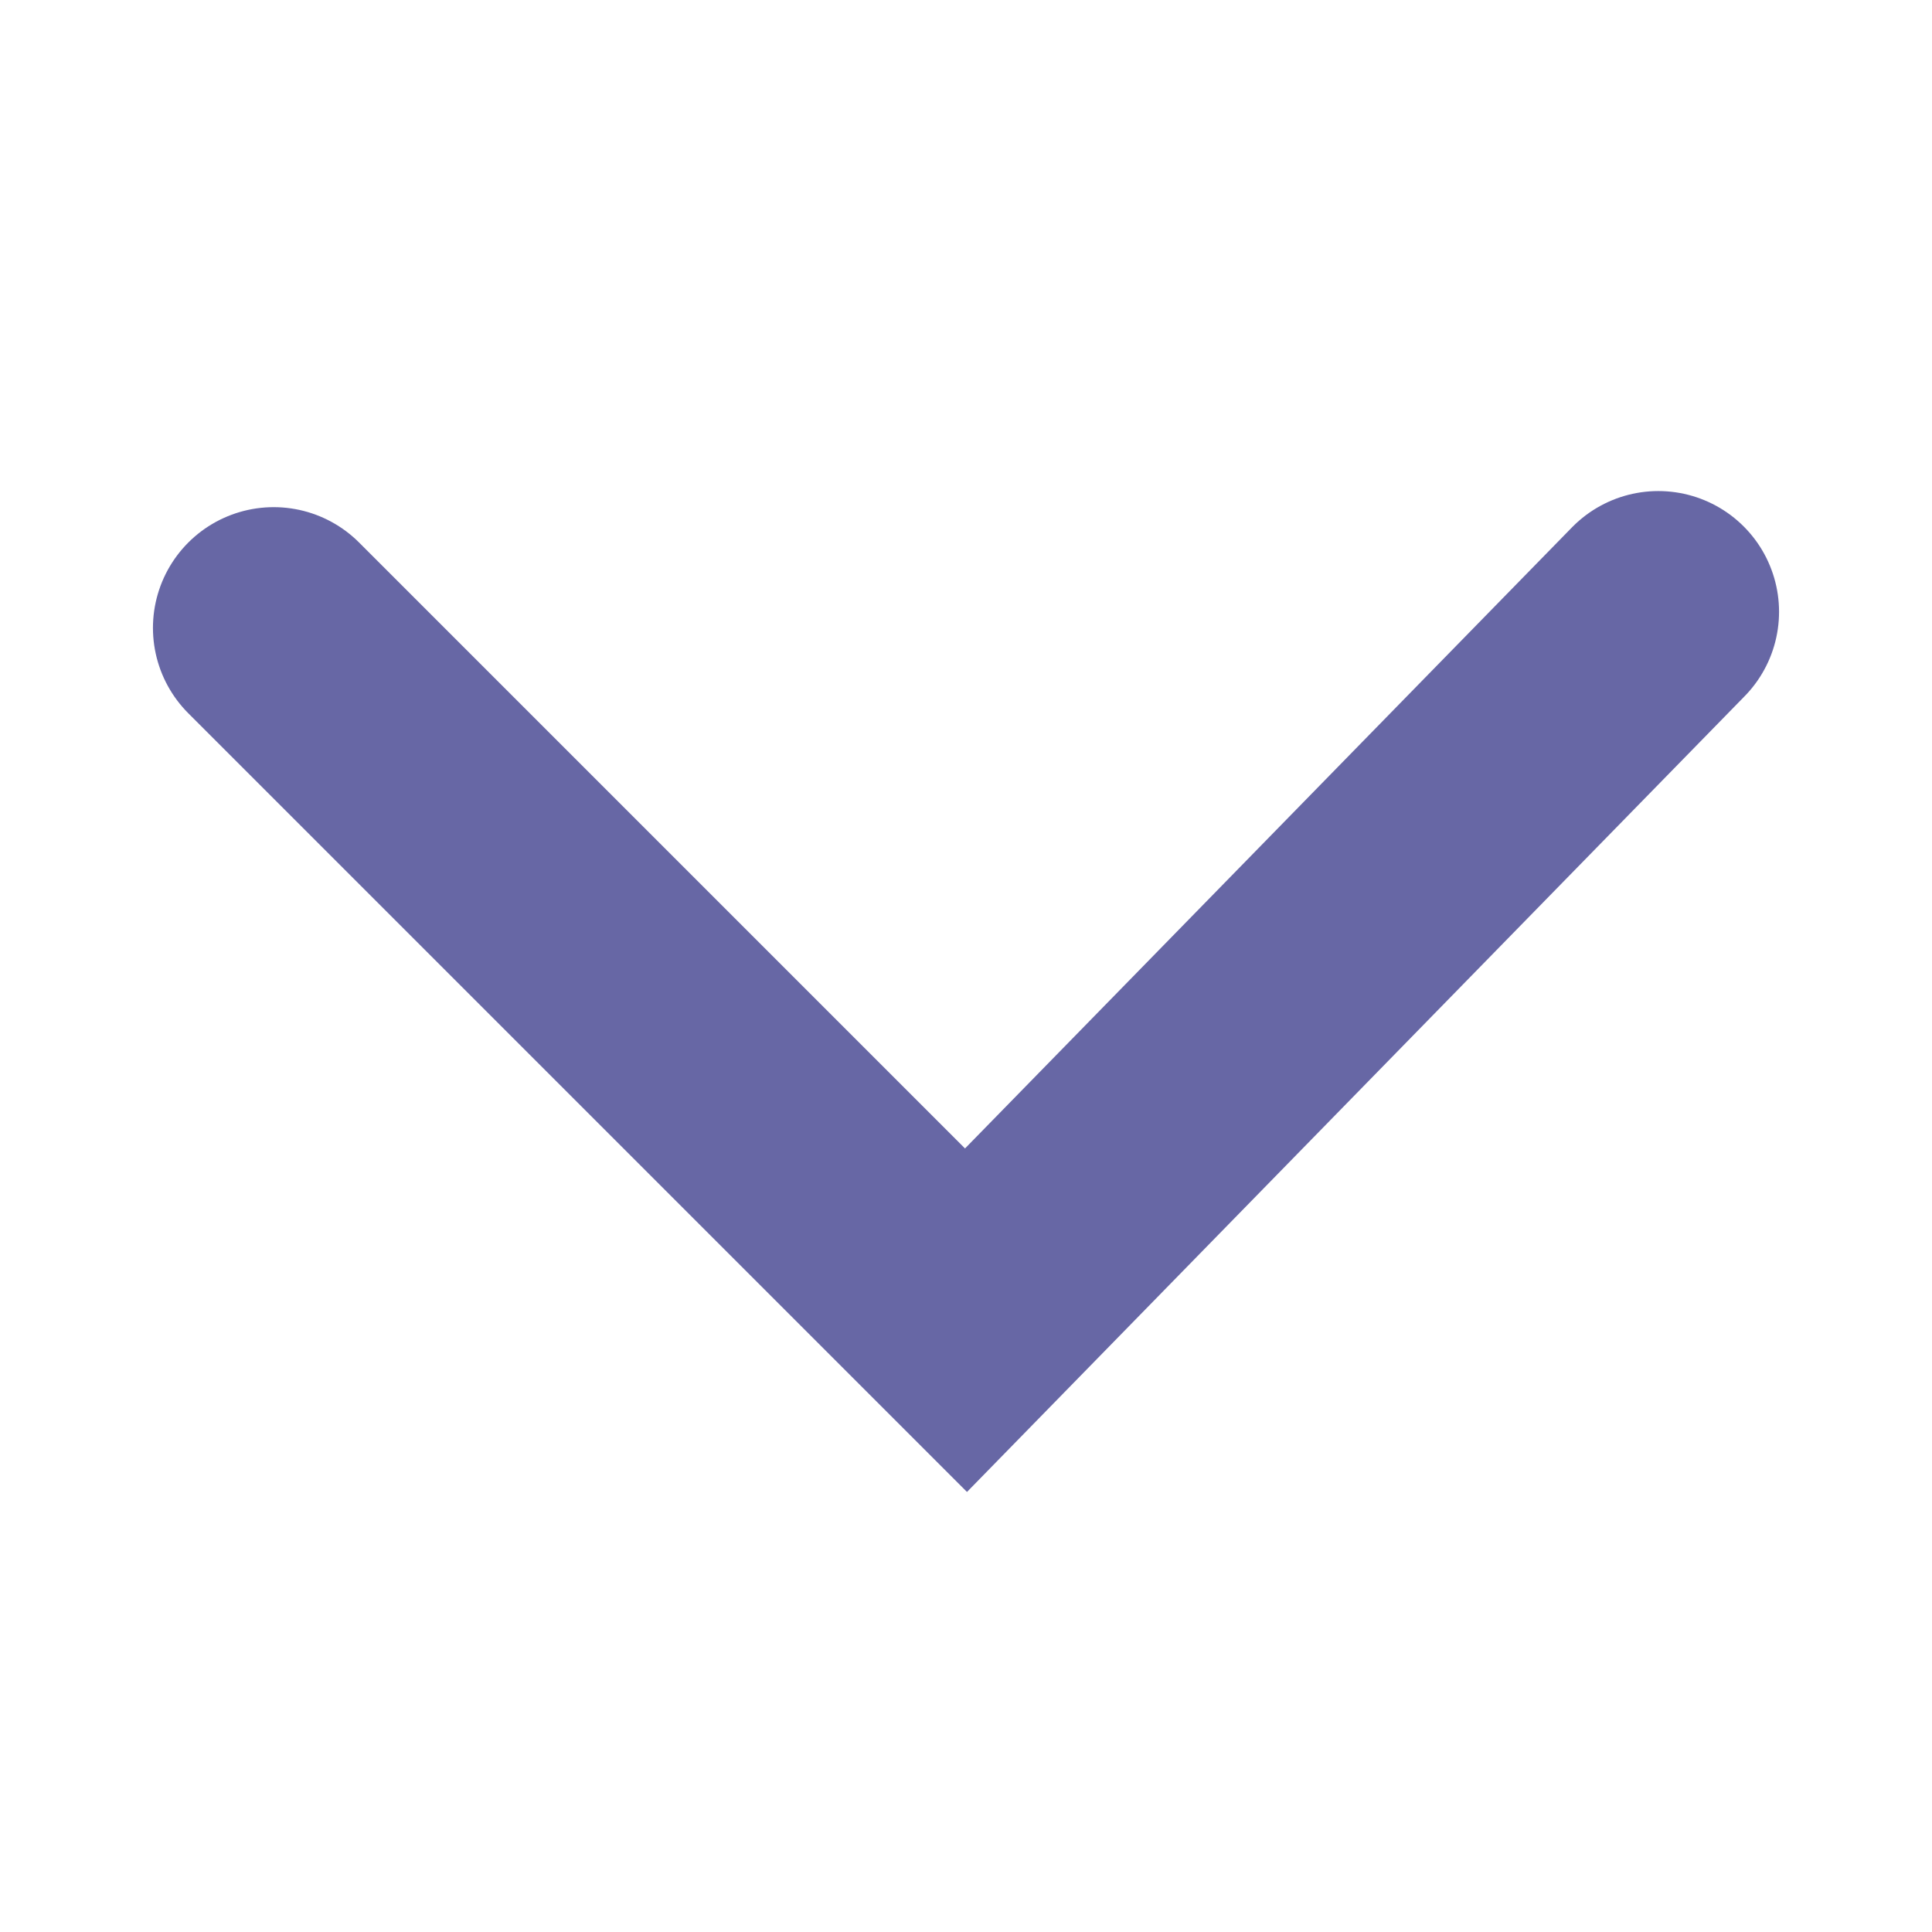 <?xml version="1.0" encoding="utf-8"?>
<!-- Generator: Adobe Illustrator 24.2.1, SVG Export Plug-In . SVG Version: 6.00 Build 0)  -->
<svg version="1.1" id="Layer_1" xmlns="http://www.w3.org/2000/svg" x="0px" y="0px"
     viewBox="0 0 12 12" style="enable-background:new 0 0 12 12;" xml:space="preserve">
<style type="text/css">
	.st0{fill:none;stroke:#6767A5;stroke-width:1.5;stroke-linecap:round;stroke-miterlimit:10;}
</style>
<polyline class="st0" points="1.7,3.9 6,8.2 10.3,3.8 "/>
</svg>

